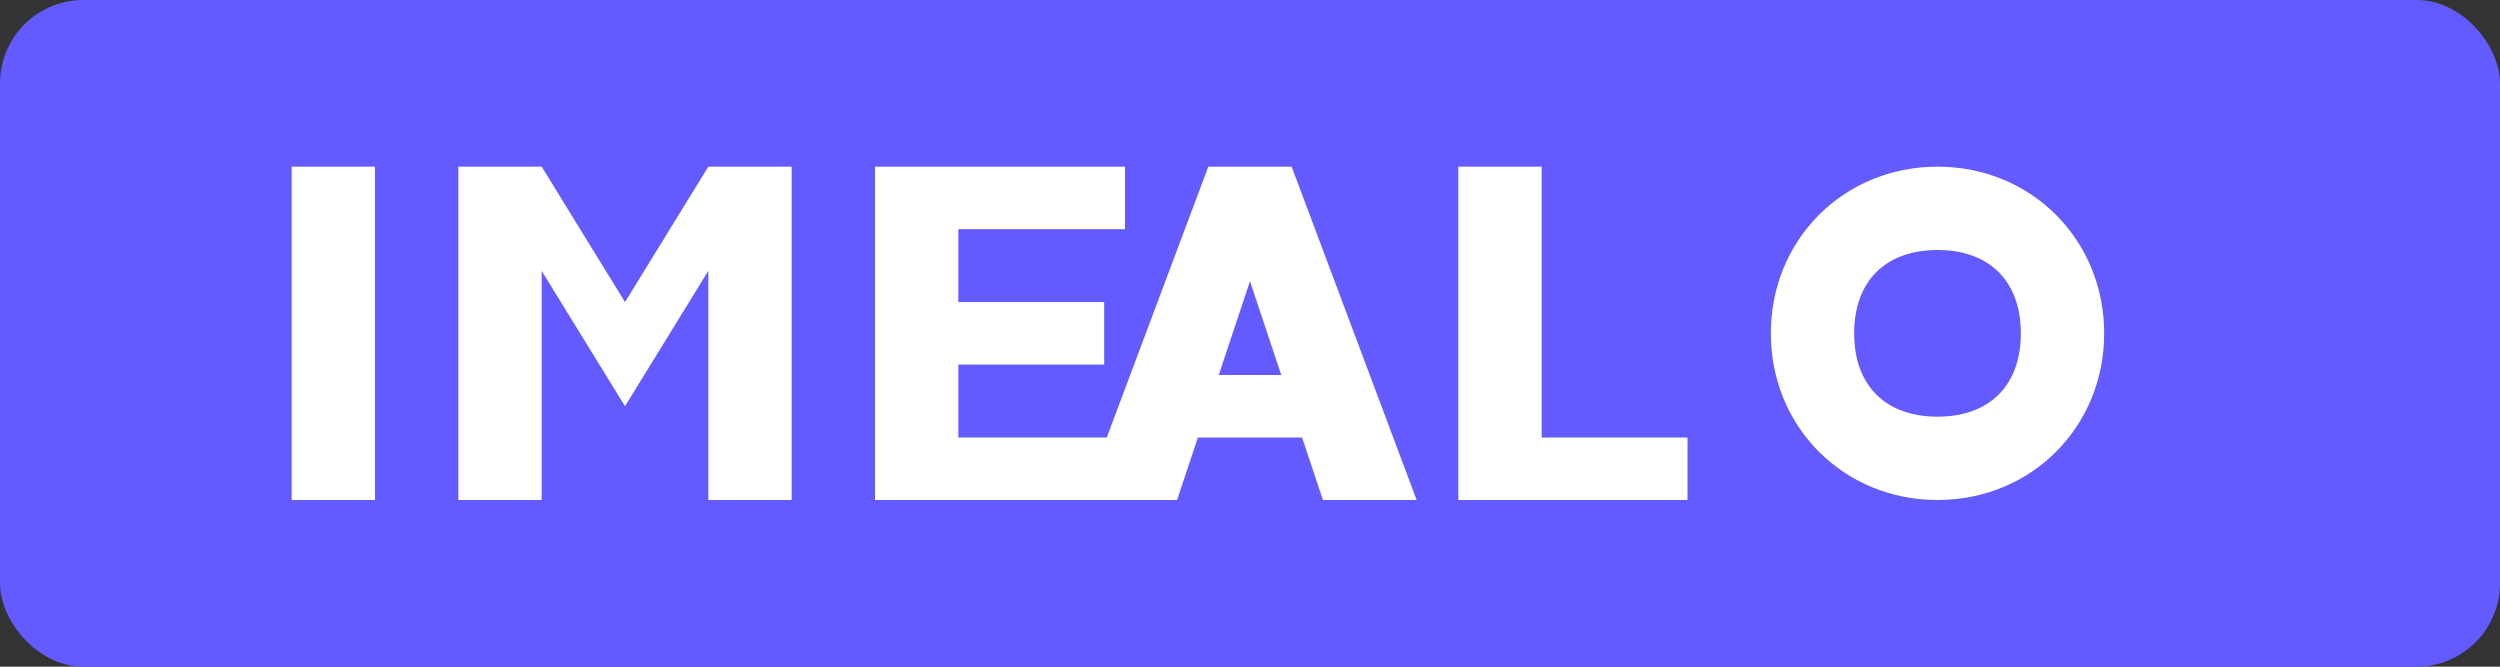 <svg xmlns="http://www.w3.org/2000/svg" width="120" height="32" viewBox="0 0 120 32">
    <rect x="0" y="0" width="120" height="32" fill="#333333" stroke="none"/>
    <rect width="120" height="32" rx="4" fill="#635BFF"/>
    <path d="M14,8h4v16h-4V8z M22,8h4l4,6.5L34,8h4v16h-4V13l-4,6.5L26,13v11h-4V8z" fill="white"/>
    <path d="M42,8h12v3H46v3.5h7v3h-7V21h8v3H42V8z M58,8h4l6,16h-4.5l-1-3h-5l-1,3H52L58,8z M58.5,18h3l-1.5-4.5L58.5,18z M70,8h4v13h7v3H70V8z" fill="white"/>
    <path d="M85,16c0-4.5,3.5-8,8-8s8,3.5,8,8s-3.5,8-8,8S85,20.5,85,16z M97,16c0-2.5-1.5-4-4-4s-4,1.5-4,4s1.5,4,4,4S97,18.5,97,16z" fill="white"/>
</svg>
